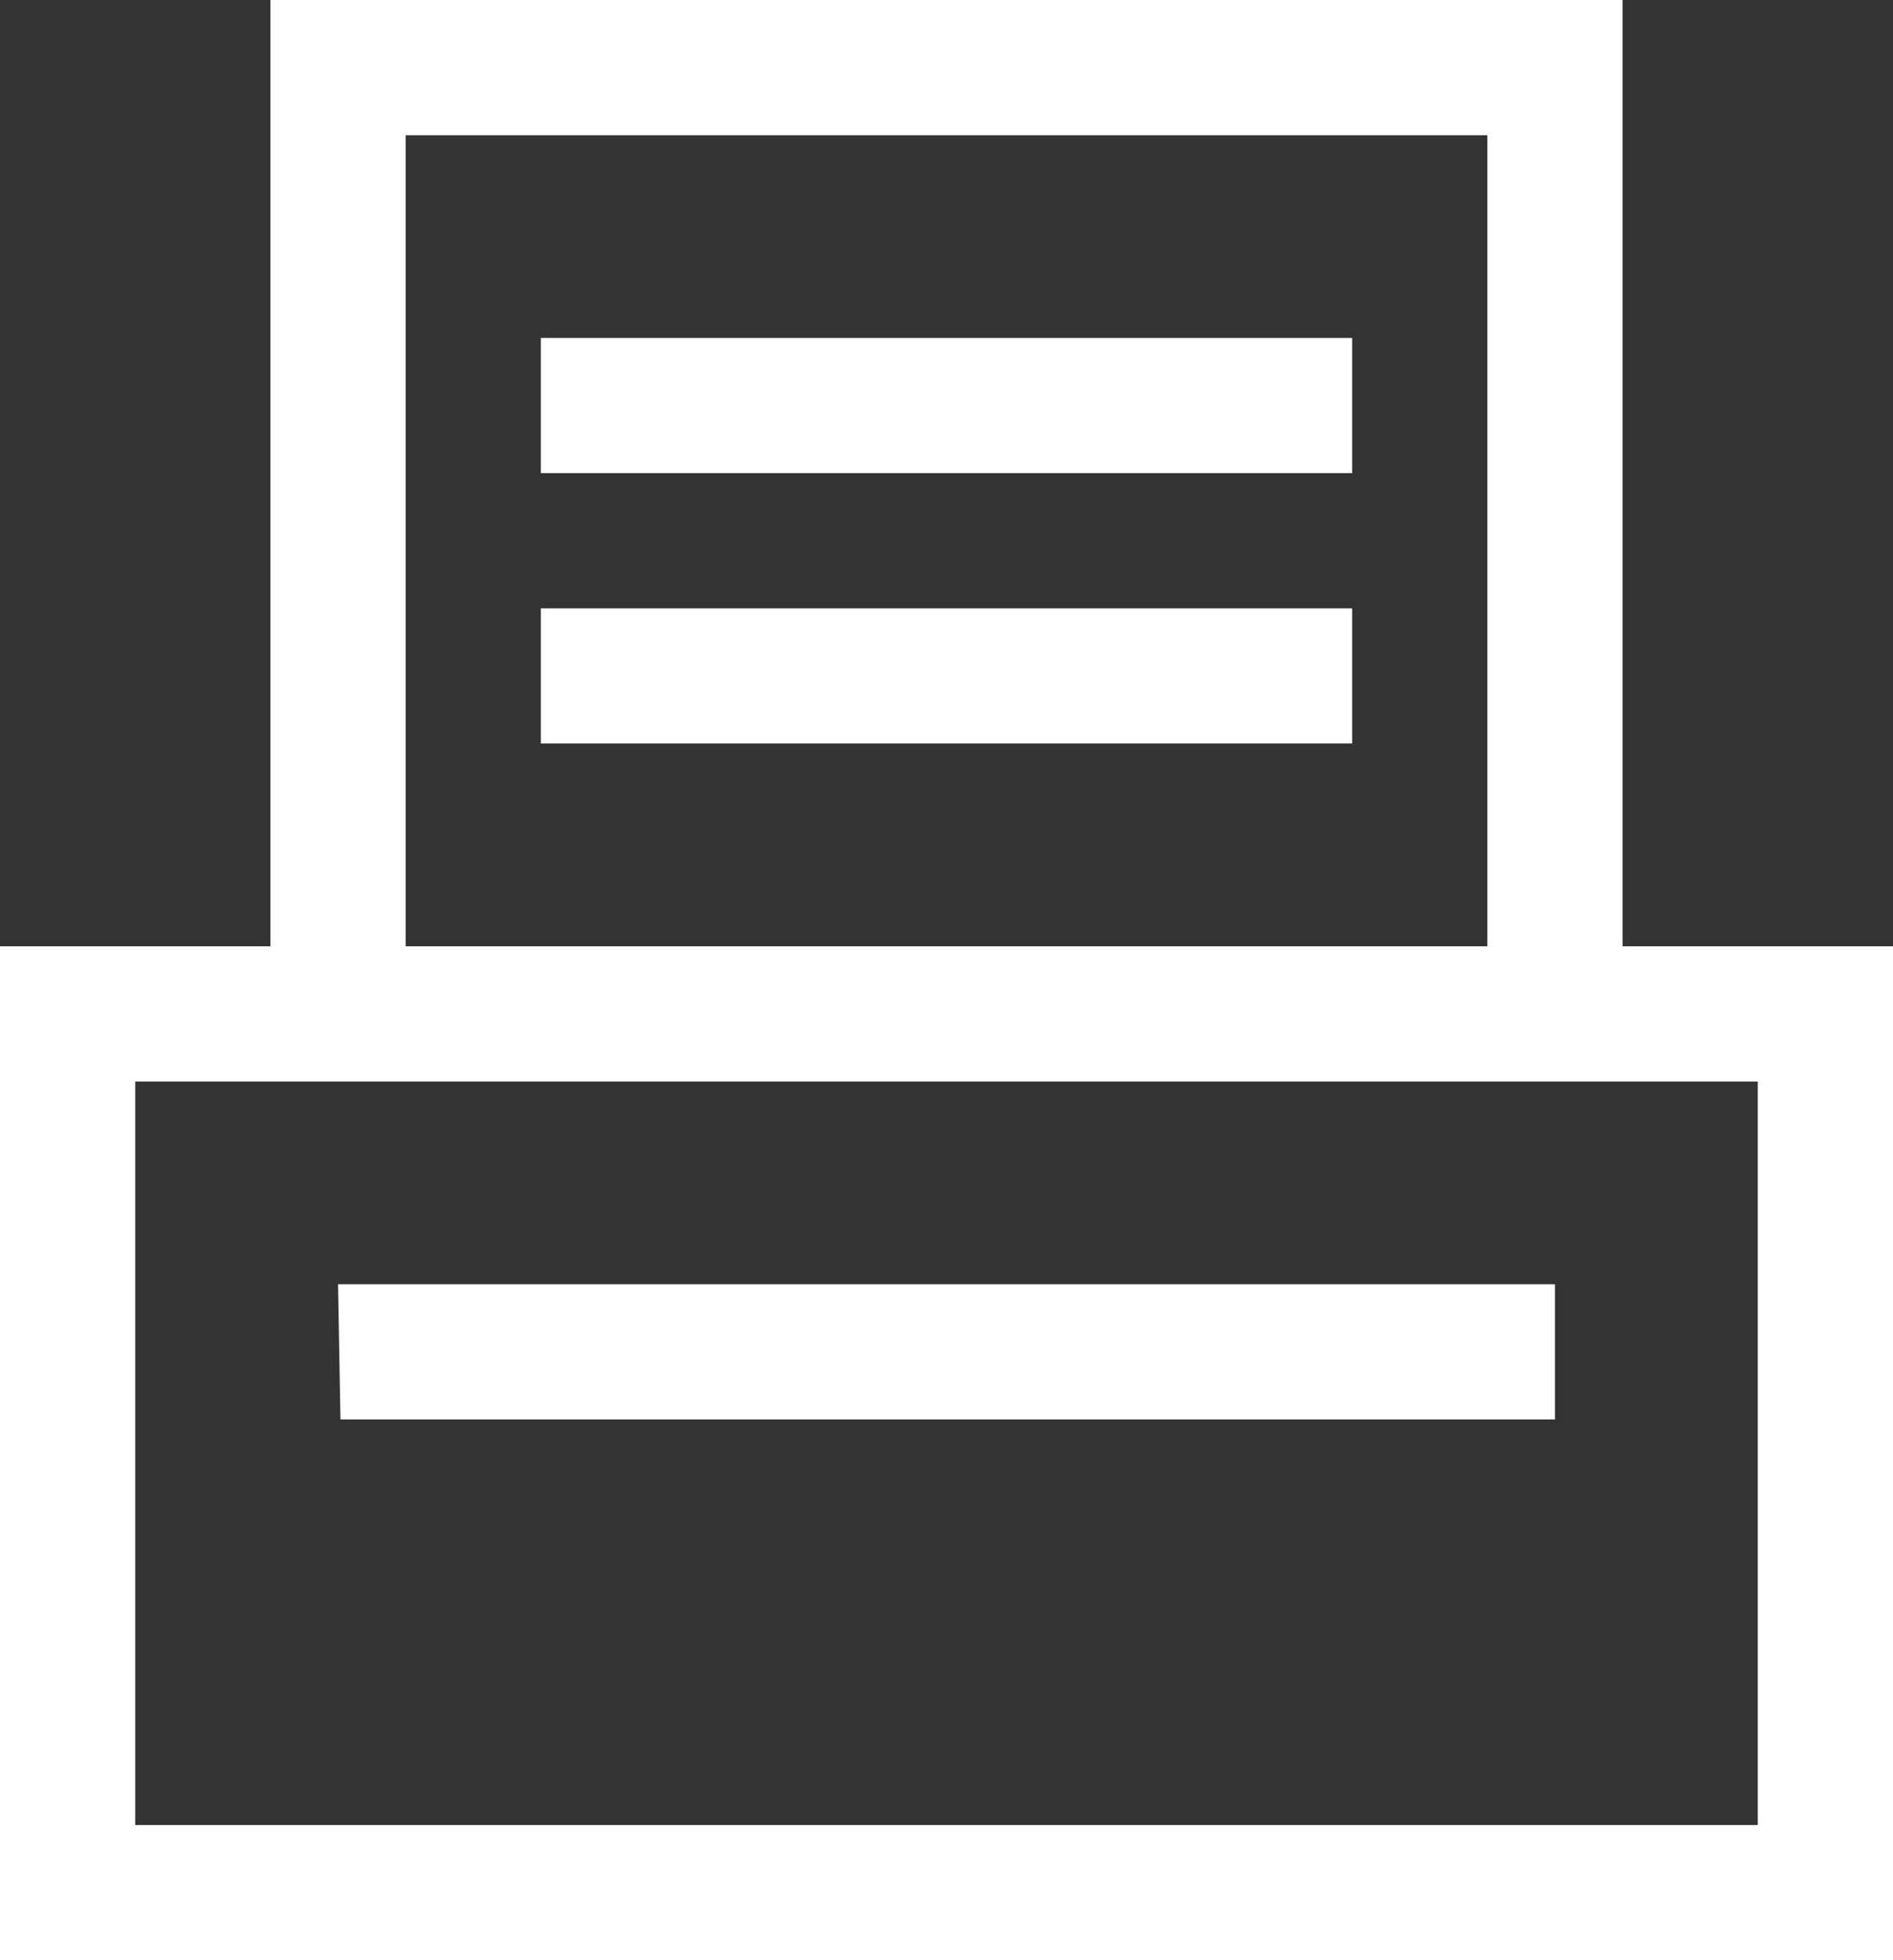 <svg xmlns="http://www.w3.org/2000/svg" width="28" height="29" viewBox="0 0 28 29">
  <rect x="0" y="0" width="28" height="29" fill="#333333" stroke="none"/>
<defs>
    <style>
      .cls-1 {
        fill: #fff;
        fill-rule: evenodd;
      }
    </style>
  </defs>
  <path id="形状_29" data-name="形状 29" class="cls-1" d="M685,183V169H665v14h-4v15h28V183h-4Zm-18-12h16v12H667V171Zm20,25H663V185h24v11Zm-18-20h12v-2H669v2Zm0,4h12v-2H669v2Zm-3,8,0.036,2H684v-2" transform="translate(-661 -169)"/>
</svg>
